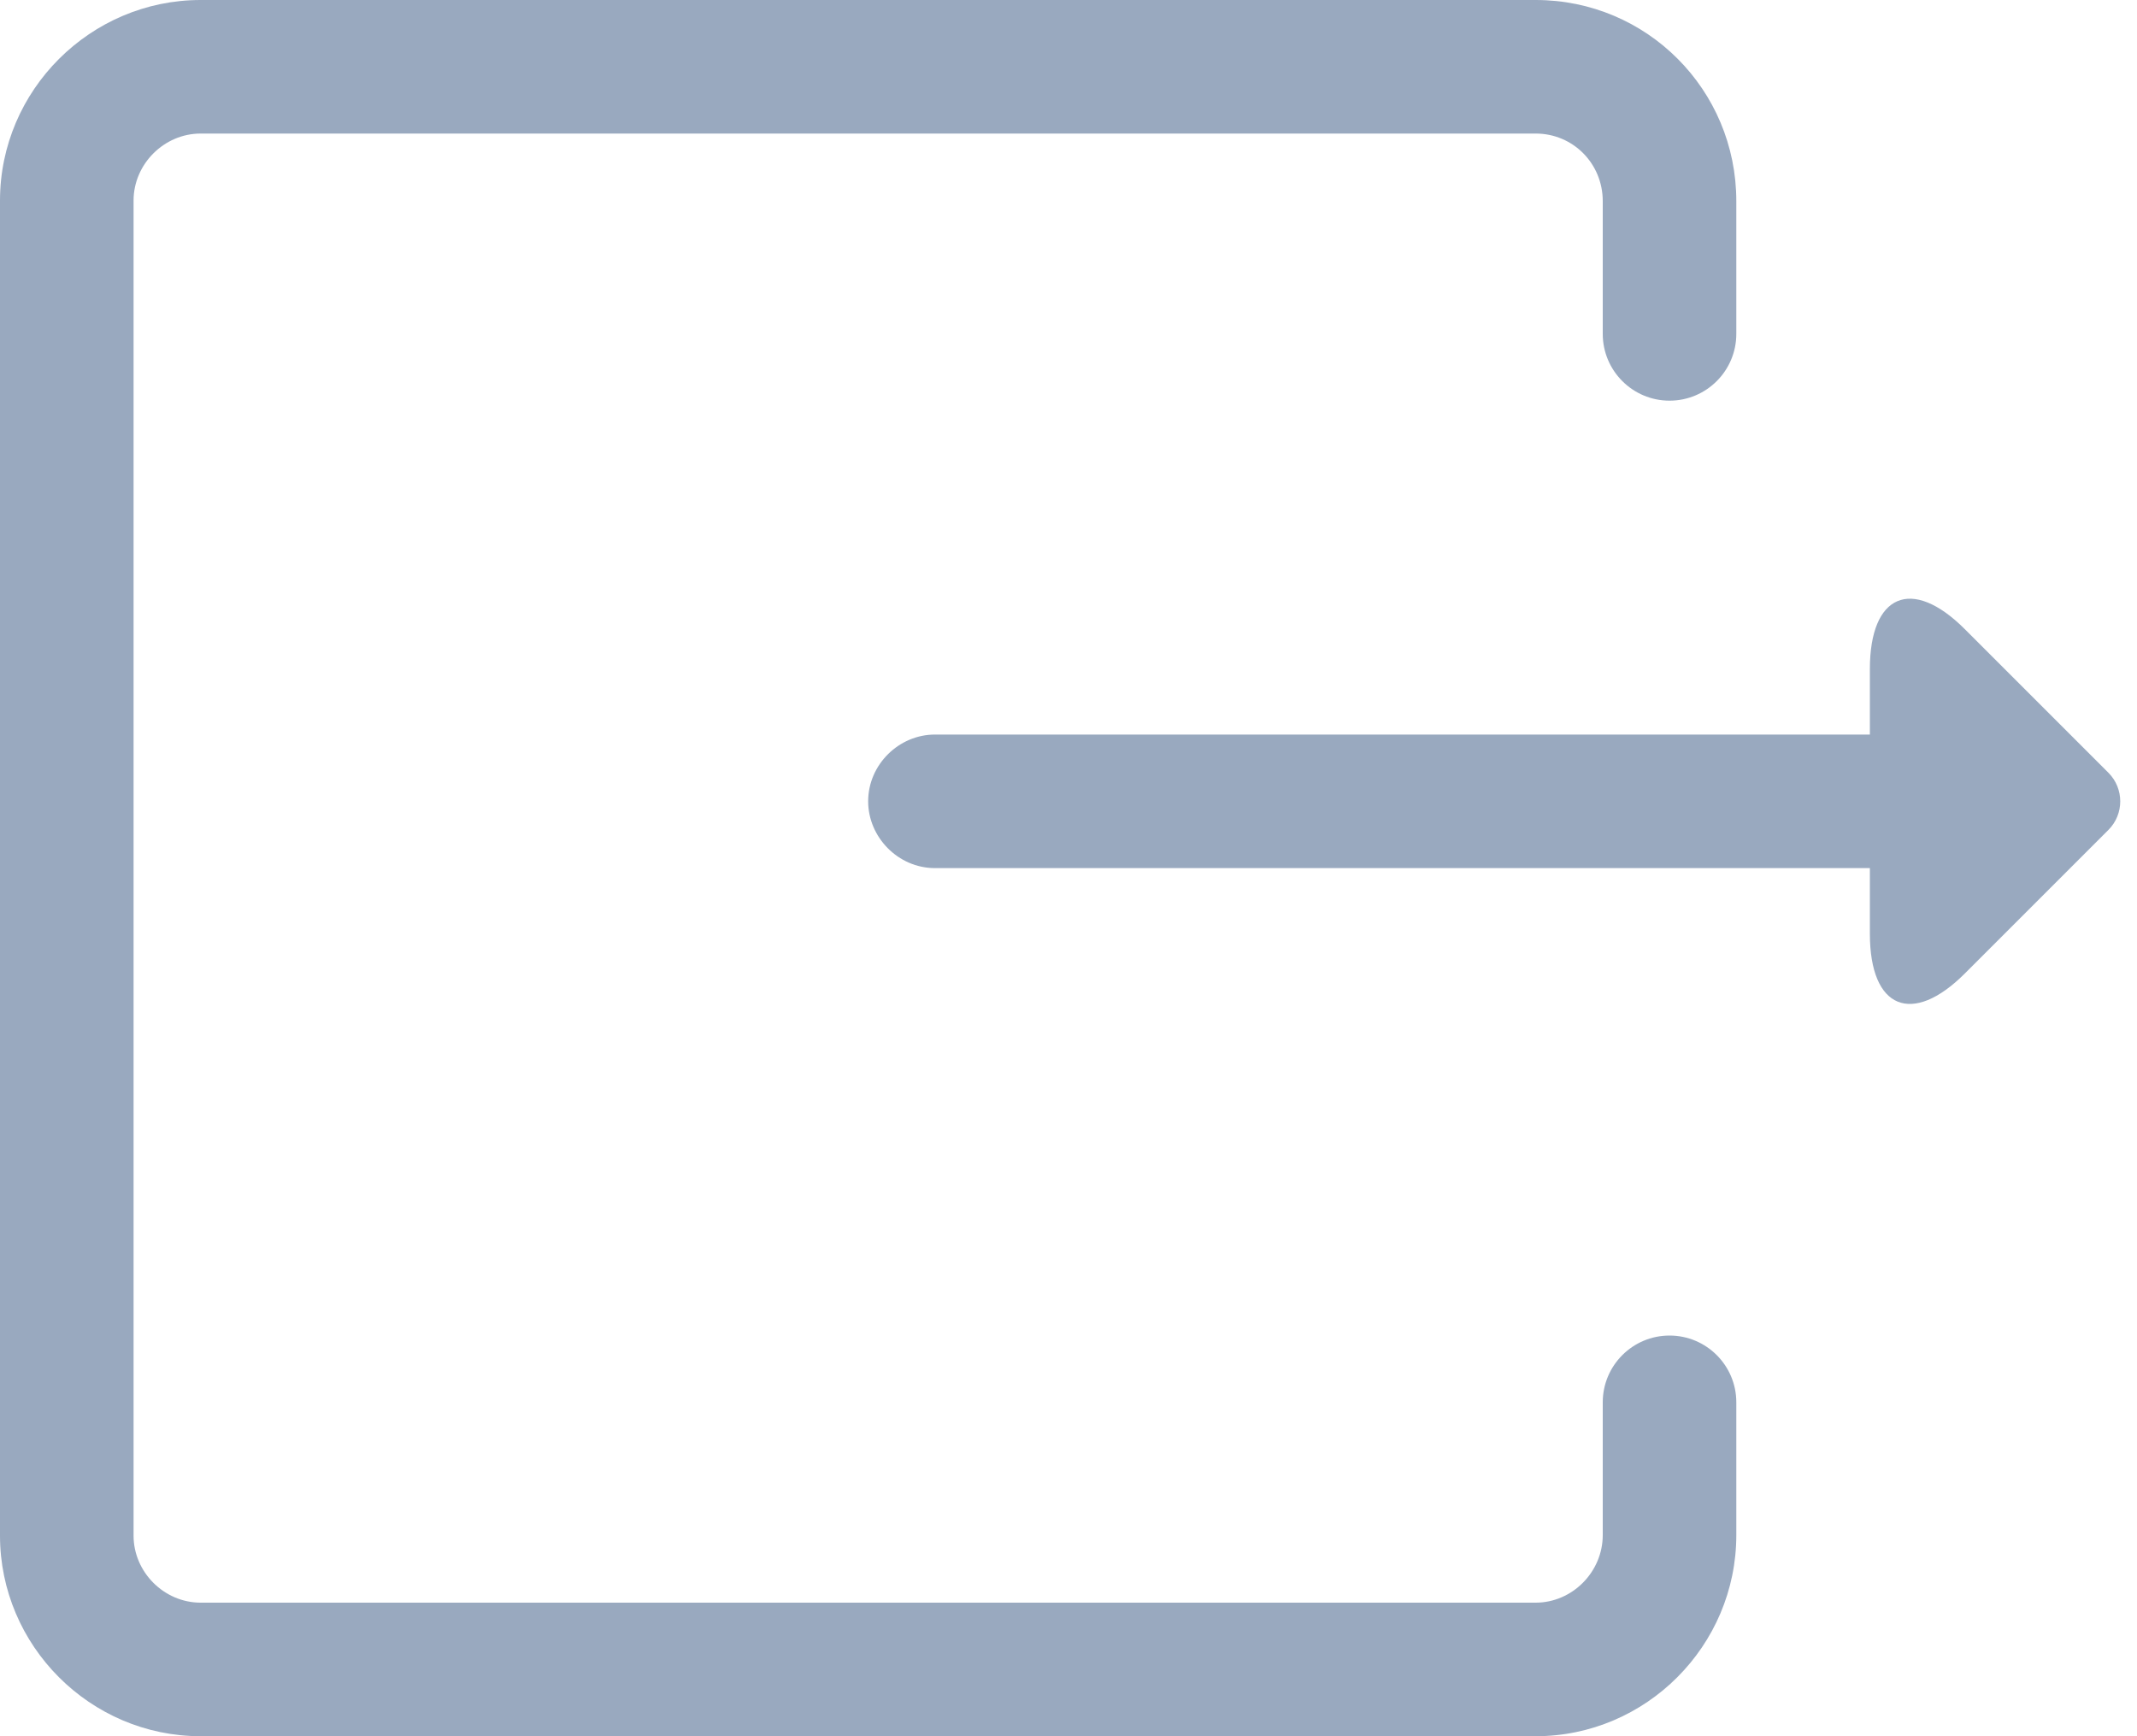 <?xml version="1.0" encoding="UTF-8"?>
<svg width="16px" height="13px" viewBox="0 0 16 13" version="1.1" xmlns="http://www.w3.org/2000/svg" xmlns:xlink="http://www.w3.org/1999/xlink">
    <!-- Generator: Sketch 45.2 (43514) - http://www.bohemiancoding.com/sketch -->
    <title>Combined Shape</title>
    <desc>Created with Sketch.</desc>
    <defs></defs>
    <g id="1.6" stroke="none" stroke-width="1" fill="none" fill-rule="evenodd">
        <g id="云控平台-绑定状态--已绑定群" transform="translate(-1181, -236)" fill-rule="nonzero" fill="#99A9BF">
            <path d="M1195,241.5 L1195,241.009 C1195,240.452 1195.312,240.312 1195.711,240.711 L1196.786,241.786 C1196.904,241.904 1196.904,242.096 1196.786,242.214 L1195.711,243.289 C1195.318,243.682 1195,243.557 1195,242.991 L1195,242.5 C1195,242.5 1195,242.5 1195,242.5 L1188,242.5 C1187.724,242.5 1187.5,242.268 1187.5,242 C1187.5,241.724 1187.731,241.5 1188,241.5 L1195,241.5 C1195,241.5 1195,241.5 1195,241.5 Z M1193,246.5 C1193,246.224 1193.224,246 1193.5,246 C1193.776,246 1194,246.224 1194,246.5 L1194,247.494 C1194,248.324 1193.323,249 1192.498,249 L1182.502,249 C1181.675,249 1181,248.322 1181,247.498 L1181,237.502 C1181,236.675 1181.678,236 1182.502,236 L1192.498,236 C1193.329,236 1194,236.671 1194,237.506 L1194,238.5 C1194,238.776 1193.776,239 1193.5,239 C1193.224,239 1193,238.776 1193,238.5 L1193,237.506 C1193,237.224 1192.777,237 1192.498,237 L1182.502,237 C1182.229,237 1182,237.228 1182,237.502 L1182,247.498 C1182,247.771 1182.228,248 1182.502,248 L1192.498,248 C1192.771,248 1193,247.771 1193,247.494 L1193,246.5 Z" id="Combined-Shape"></path>
        </g>
    </g>
</svg>